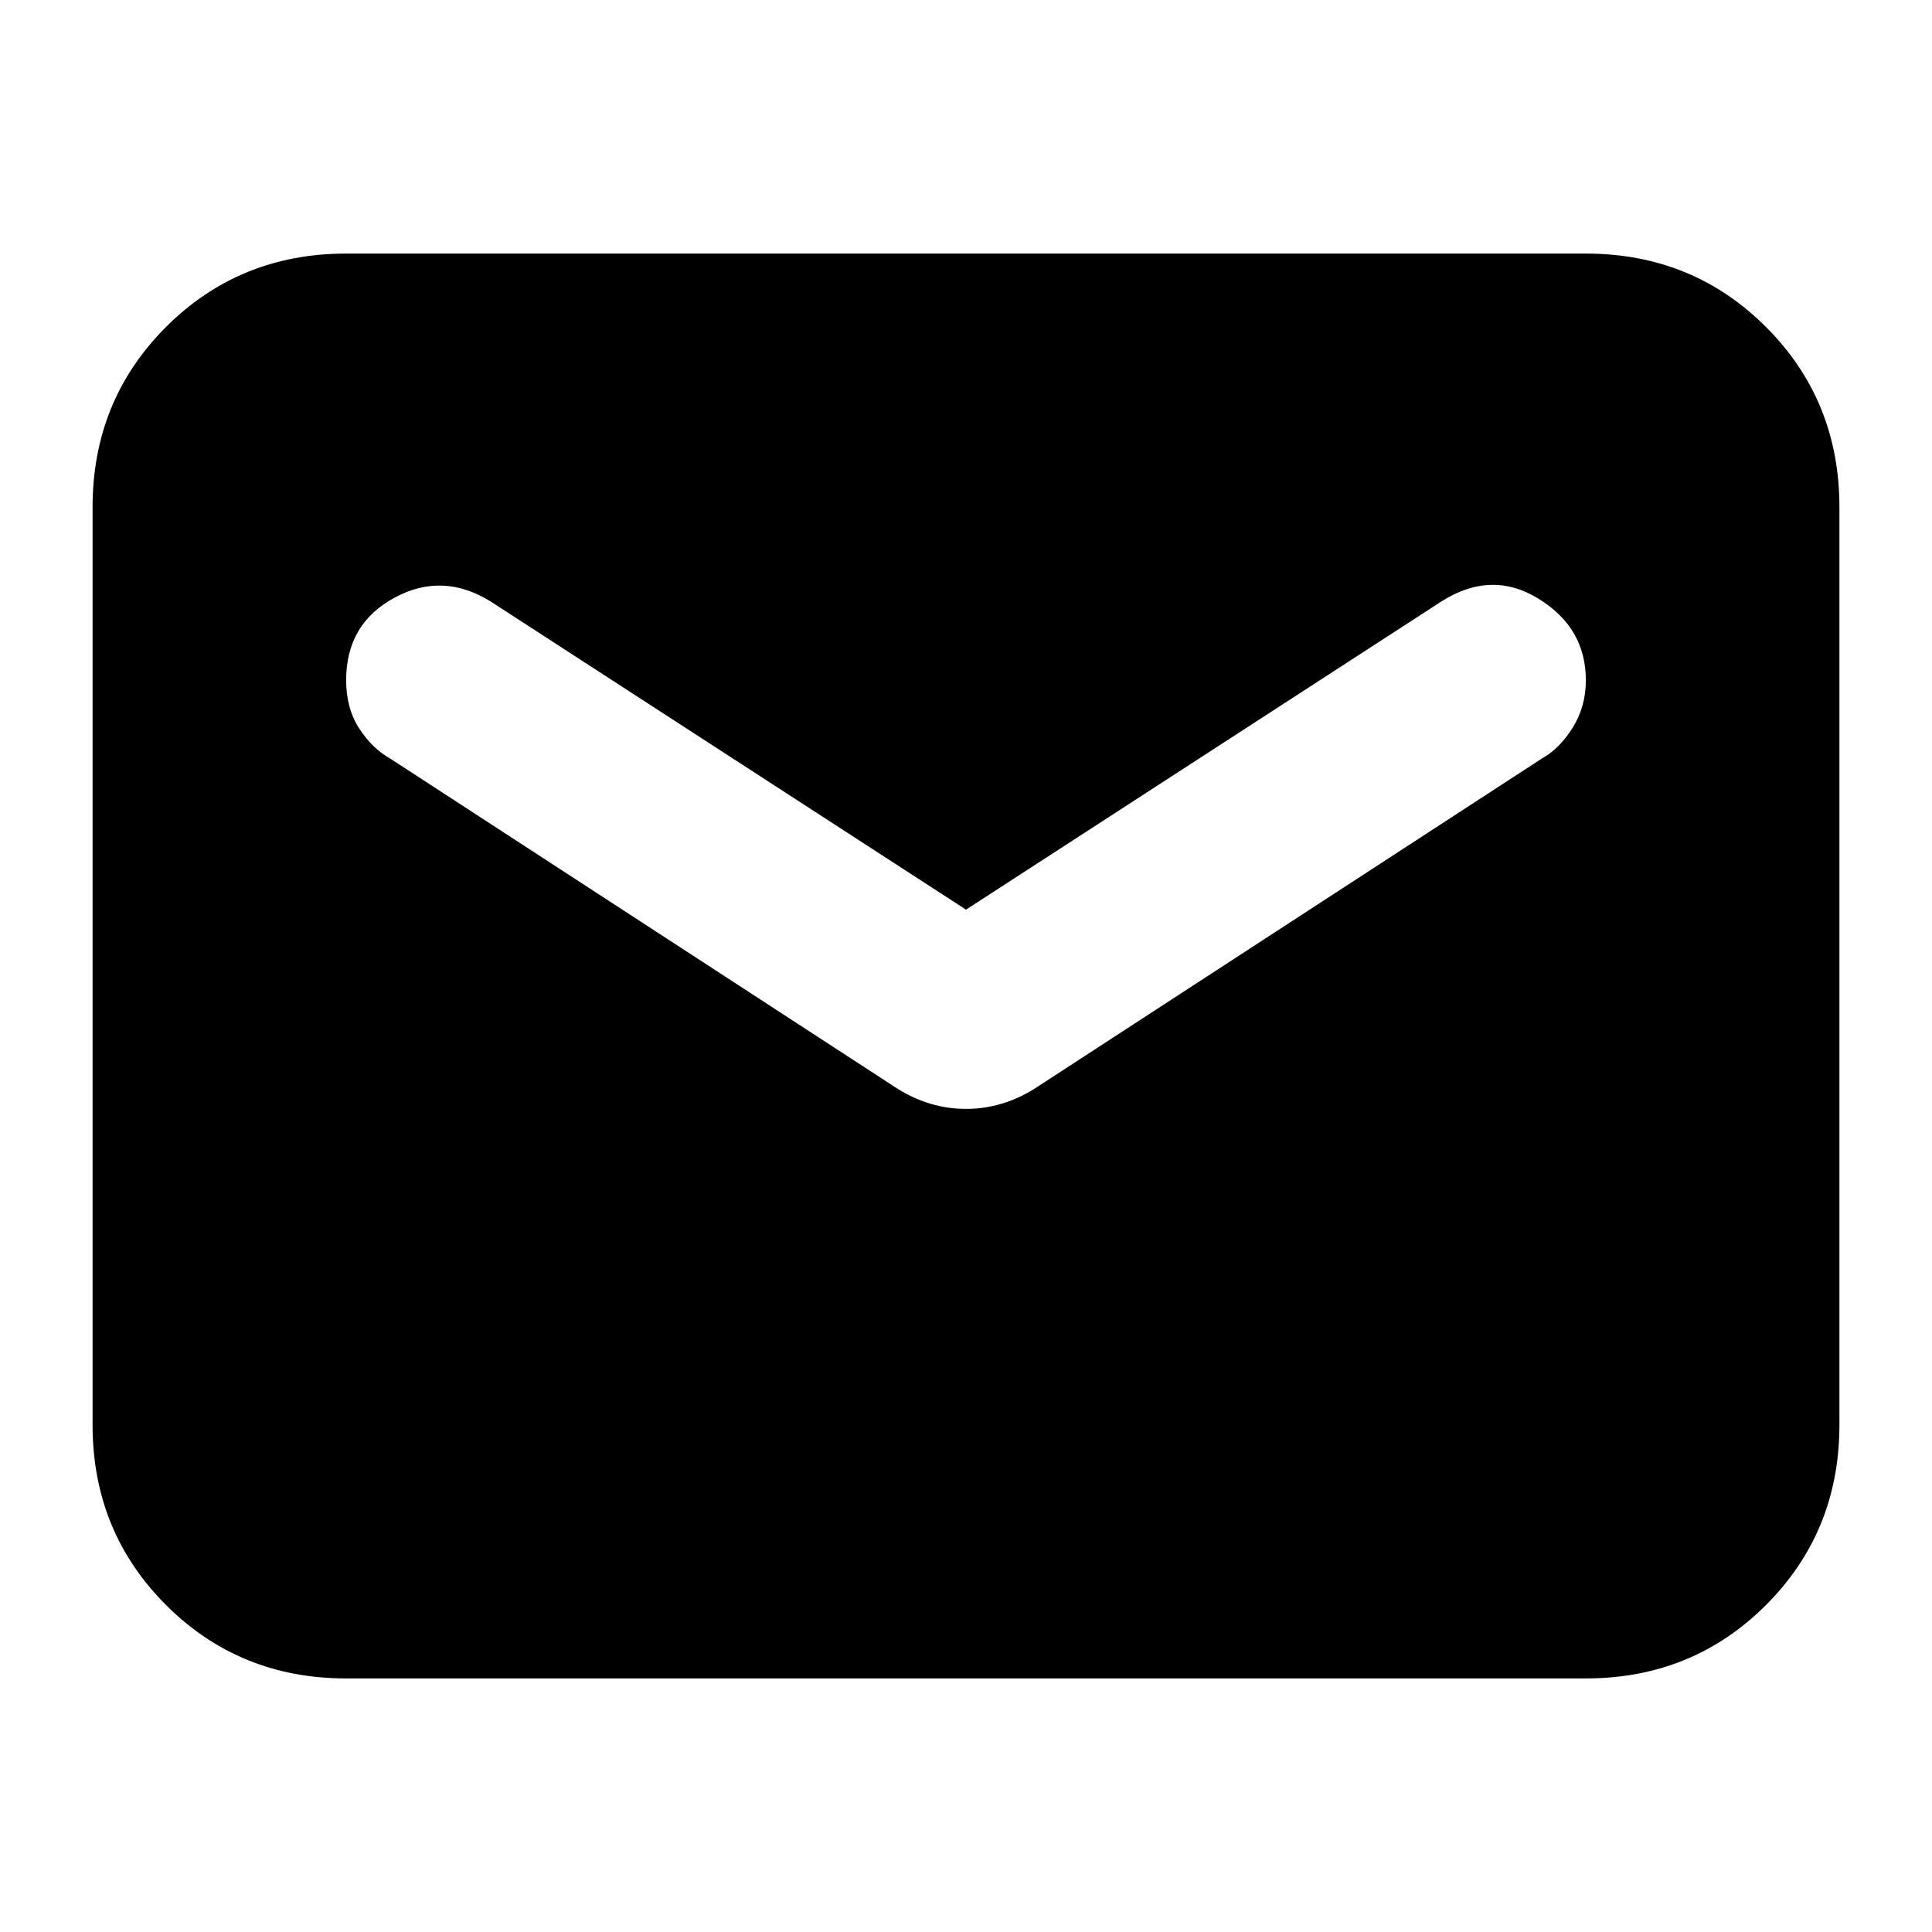 <svg xmlns="http://www.w3.org/2000/svg" height="24" width="24"><path d="M4.3 20.85q-1.325 0-2.238-.912-.912-.913-.912-2.238V6.3q0-1.325.912-2.238.913-.912 2.238-.912h15.4q1.325 0 2.238.912.912.913.912 2.238v11.4q0 1.325-.912 2.238-.913.912-2.238.912Zm7.7-7.075q.225 0 .438-.063.212-.062.412-.187l6.3-4.1q.225-.125.388-.388.162-.262.162-.587 0-.65-.587-1.012-.588-.363-1.213.037L12 11.3 6.1 7.475q-.6-.375-1.2-.05T4.3 8.45q0 .35.163.6.162.25.387.375l6.3 4.1q.2.125.412.187.213.063.438.063Z"/></svg>